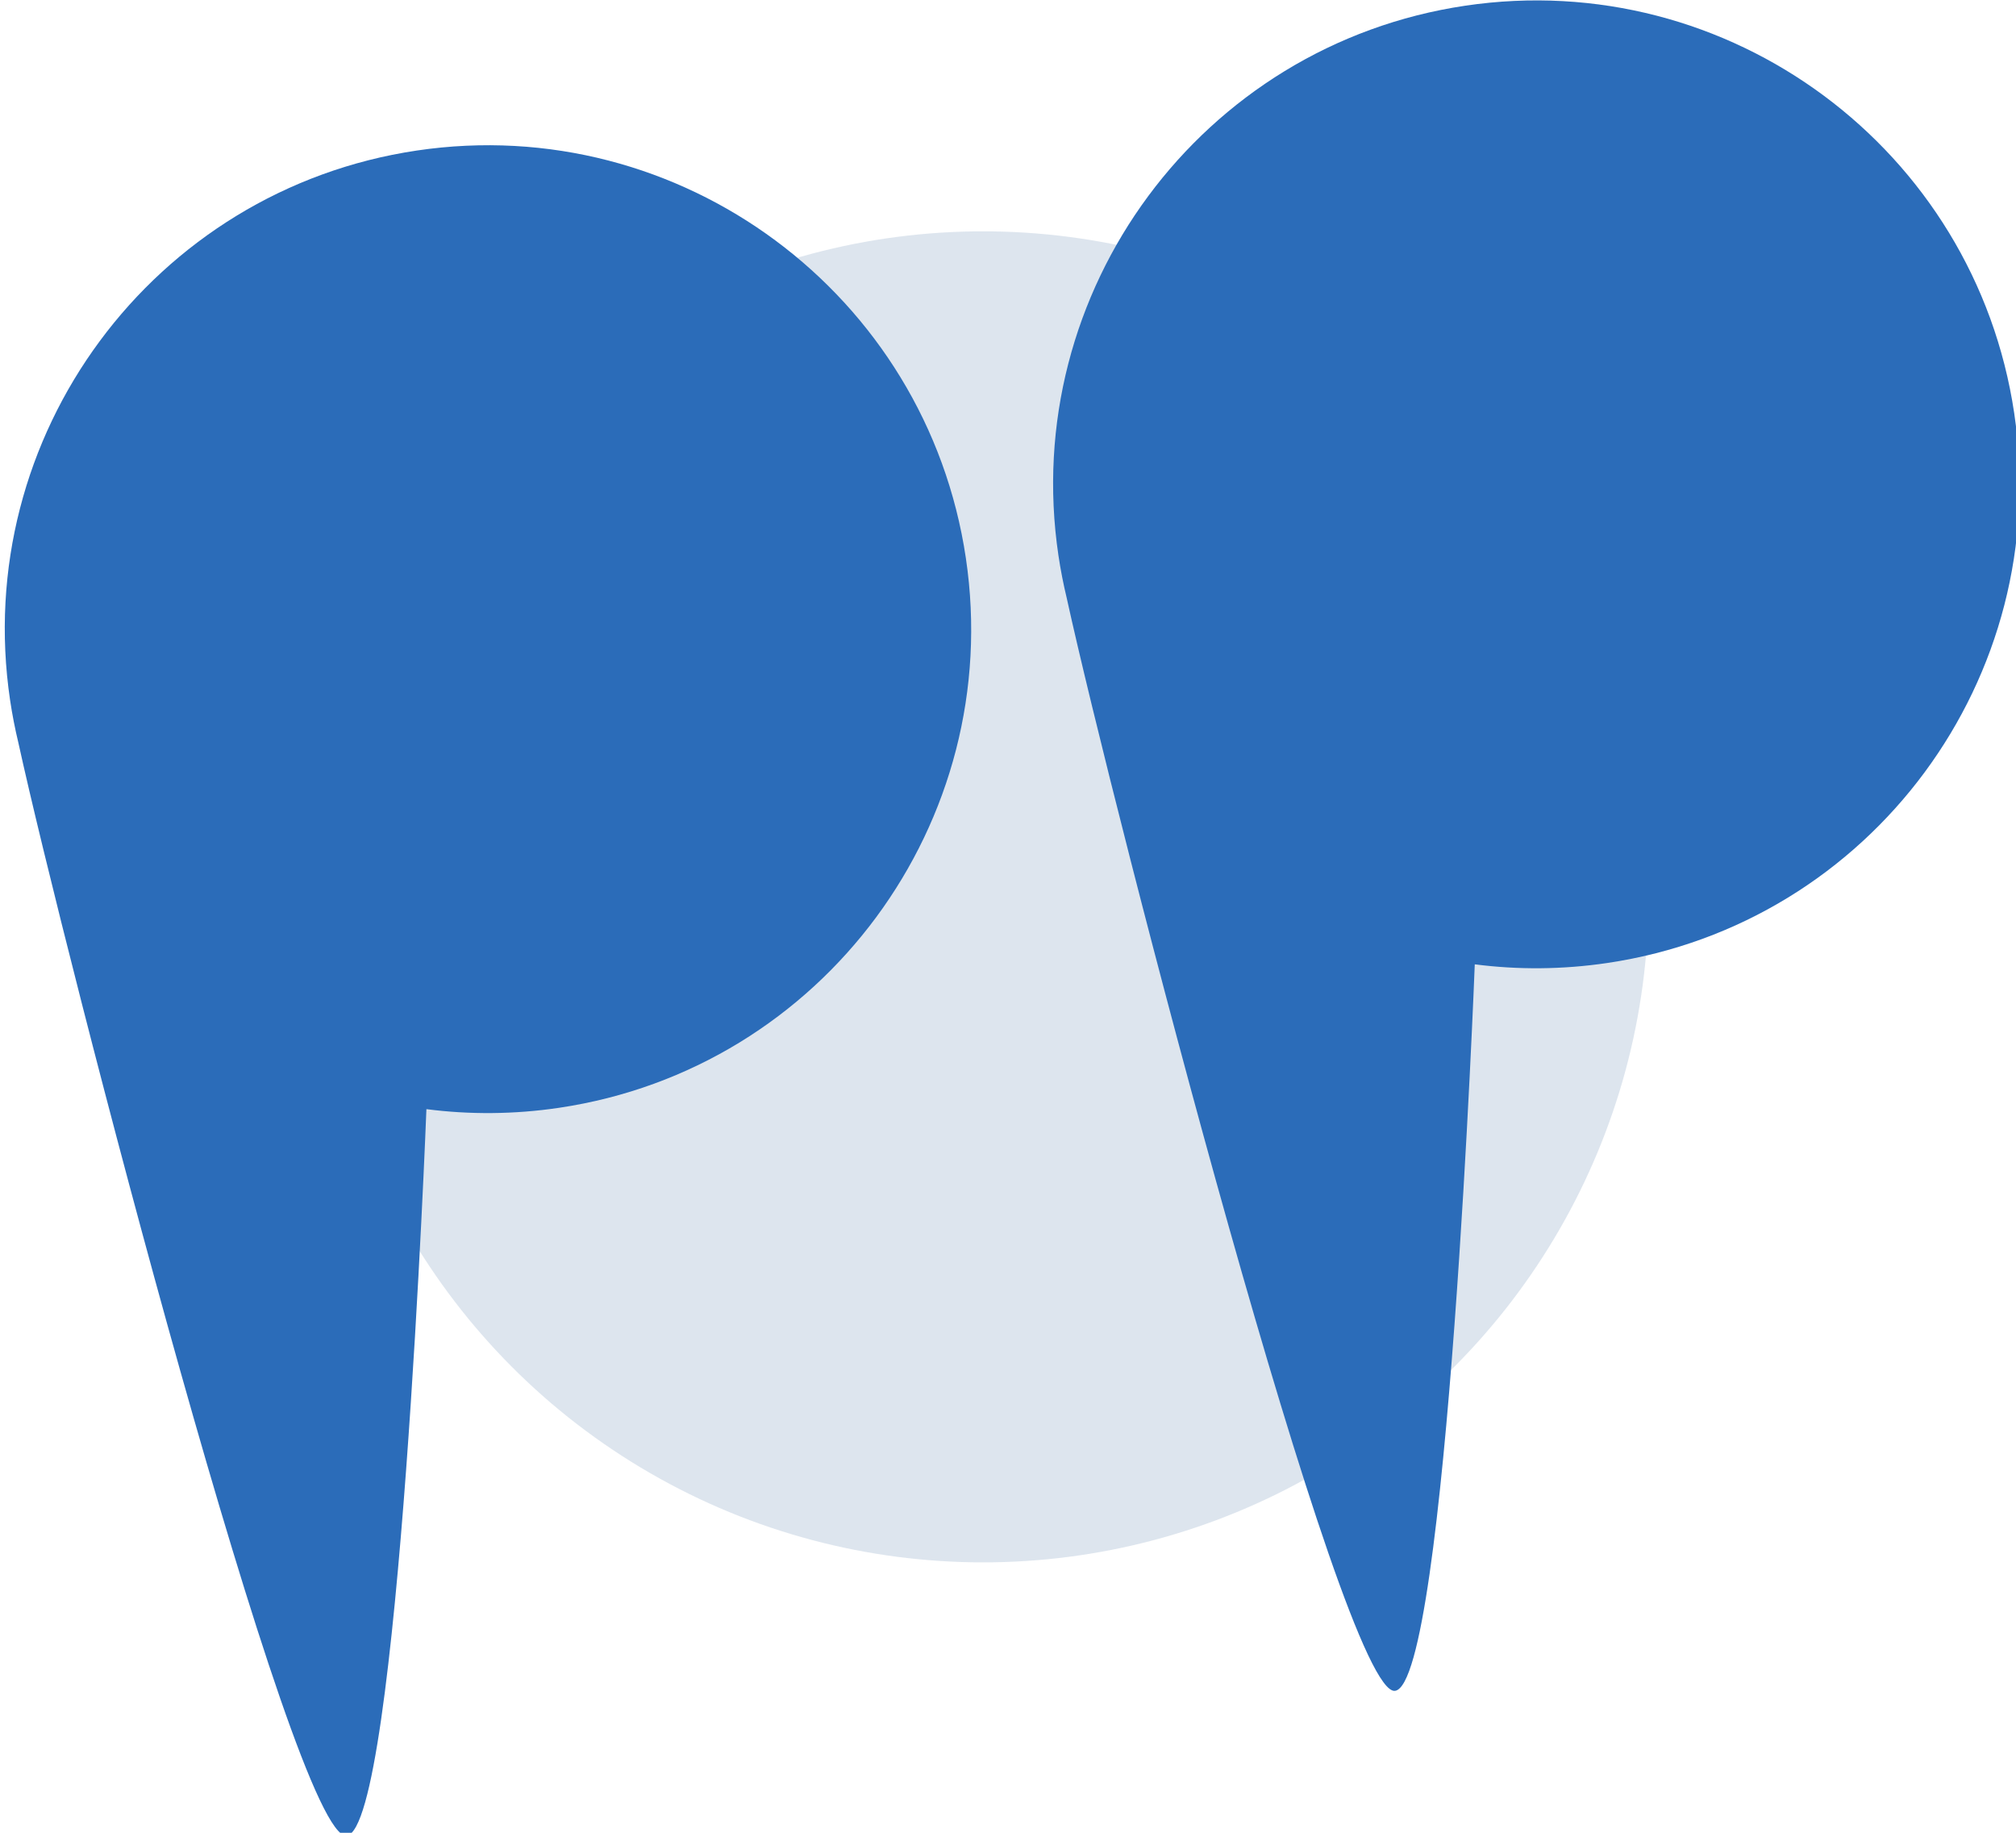 <?xml version="1.0" encoding="UTF-8" standalone="no"?>
<!DOCTYPE svg PUBLIC "-//W3C//DTD SVG 1.1//EN" "http://www.w3.org/Graphics/SVG/1.1/DTD/svg11.dtd">
<svg width="100%" height="100%" viewBox="0 0 55 50" version="1.1" xmlns="http://www.w3.org/2000/svg" xmlns:xlink="http://www.w3.org/1999/xlink" xml:space="preserve" xmlns:serif="http://www.serif.com/" style="fill-rule:evenodd;clip-rule:evenodd;stroke-linejoin:round;stroke-miterlimit:2;">
    <g transform="matrix(1,0,0,1,-834.469,-1227.48)">
        <g transform="matrix(1,0,0,1,478.8,8.589)">
            <g transform="matrix(1,0,0,1,-763.931,348.571)">
                <g transform="matrix(0.62,0,0,0.62,429.873,293.093)">
                    <circle cx="1155.72" cy="970.474" r="29.284" style="fill:rgb(27,82,146);fill-opacity:0.15;"/>
                </g>
                <g transform="matrix(0.067,0,0,0.067,1096.93,868.776)">
                    <path d="M345.86,325.58C344.49,319.88 343.35,314.07 342.47,308.16C326.48,200.6 400.68,100.31 508.08,84.34C615.48,68.37 715.66,142.73 731.65,250.29C747.64,357.85 673.44,458.14 566.04,474.11C547.69,476.84 529.54,476.93 511.99,474.67C511.99,474.67 500.78,767.33 479.56,770.48C458.35,773.63 364.72,411.57 345.86,325.58Z" style="fill:rgb(43,108,185);"/>
                </g>
                <g transform="matrix(0.067,0,0,0.067,1096.93,868.776)">
                    <path d="M772.73,266.61C771.36,260.91 770.22,255.1 769.34,249.19C753.35,141.63 827.56,41.34 934.96,25.37C1042.36,9.4 1142.54,83.76 1158.53,191.32C1174.52,298.88 1100.32,399.17 992.92,415.14C974.57,417.87 956.42,417.96 938.87,415.7C938.87,415.7 927.66,708.36 906.44,711.51C885.23,714.66 791.59,352.6 772.73,266.61Z" style="fill:rgb(43,108,185);"/>
                </g>
            </g>
        </g>
    </g>
</svg>
